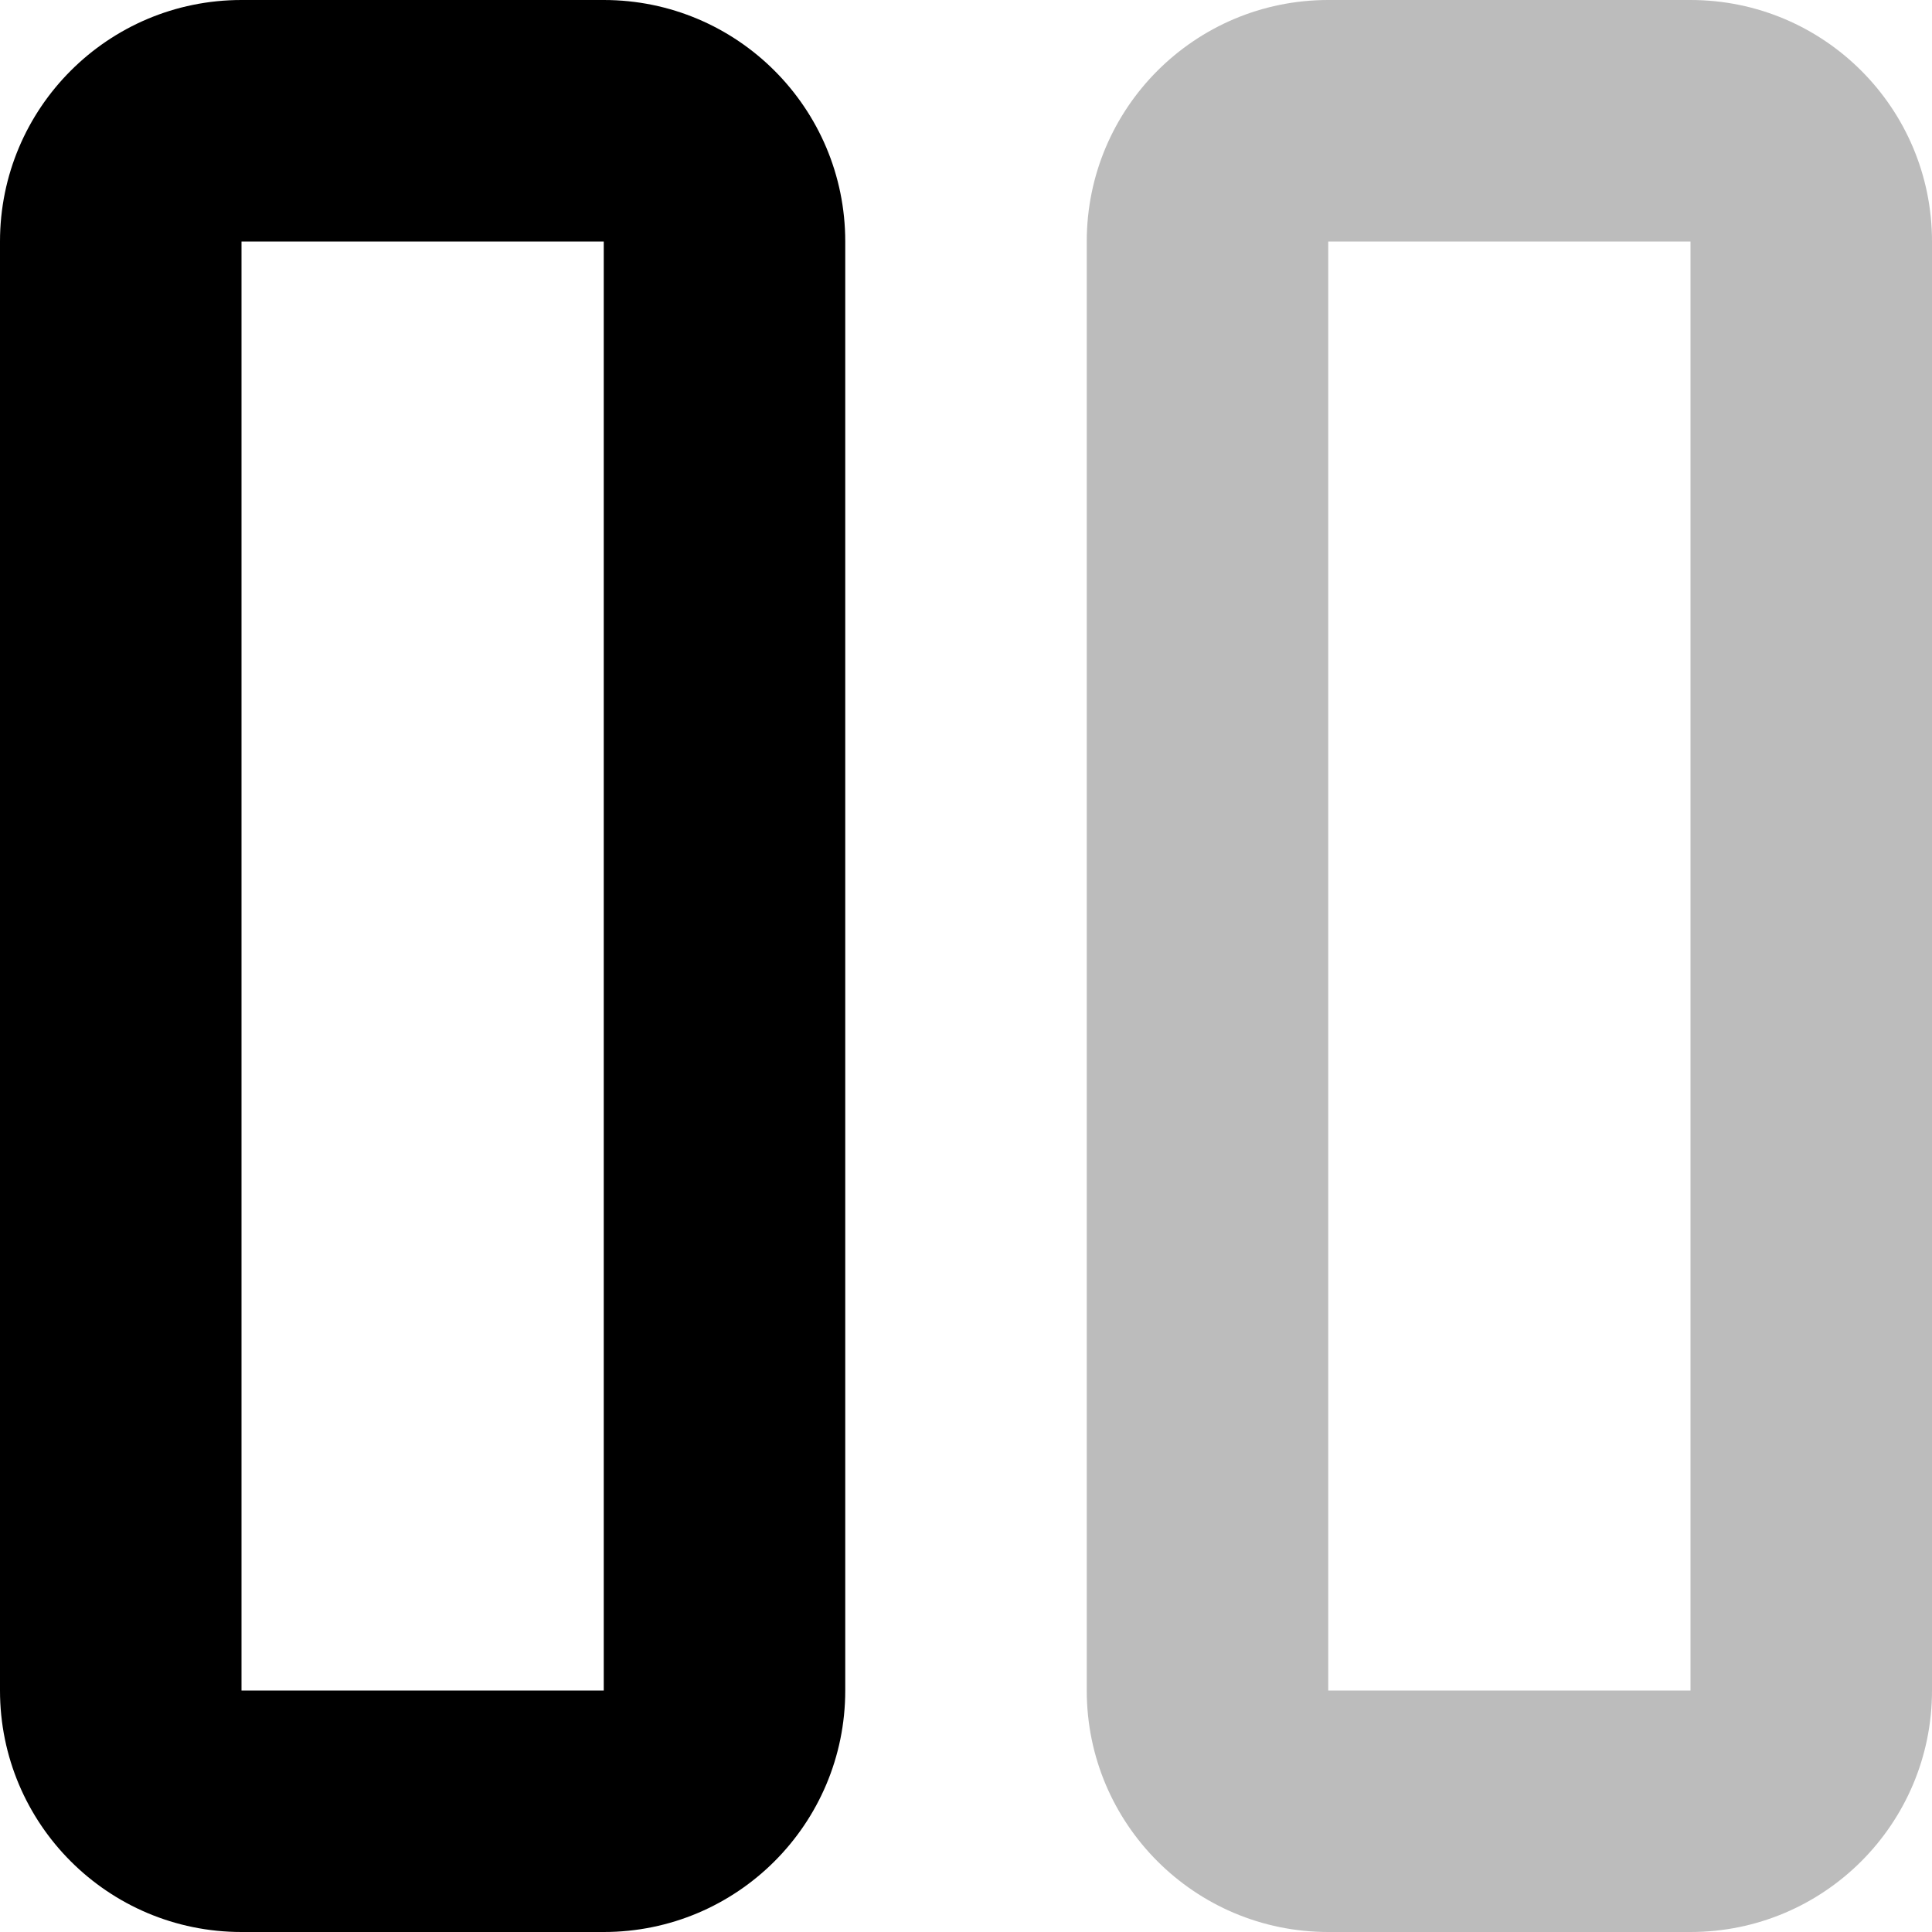 <svg width="16" height="16" viewBox="0 0 16 16" xmlns="http://www.w3.org/2000/svg">
<path fill-rule="evenodd" clip-rule="evenodd" d="M5 2H2L2 14H5V2ZM2 0C0.895 0 0 0.895 0 2V14C0 15.105 0.895 16 2 16H5C6.105 16 7 15.105 7 14V2C7 0.895 6.105 0 5 0H2Z"/>
<path fill-rule="evenodd" clip-rule="evenodd" d="M14 2H11L11 14H14V2ZM11 0C9.895 0 9 0.895 9 2V14C9 15.105 9.895 16 11 16H14C15.105 16 16 15.105 16 14V2C16 0.895 15.105 0 14 0H11Z" fill="#BCBCBC"/>
</svg>
